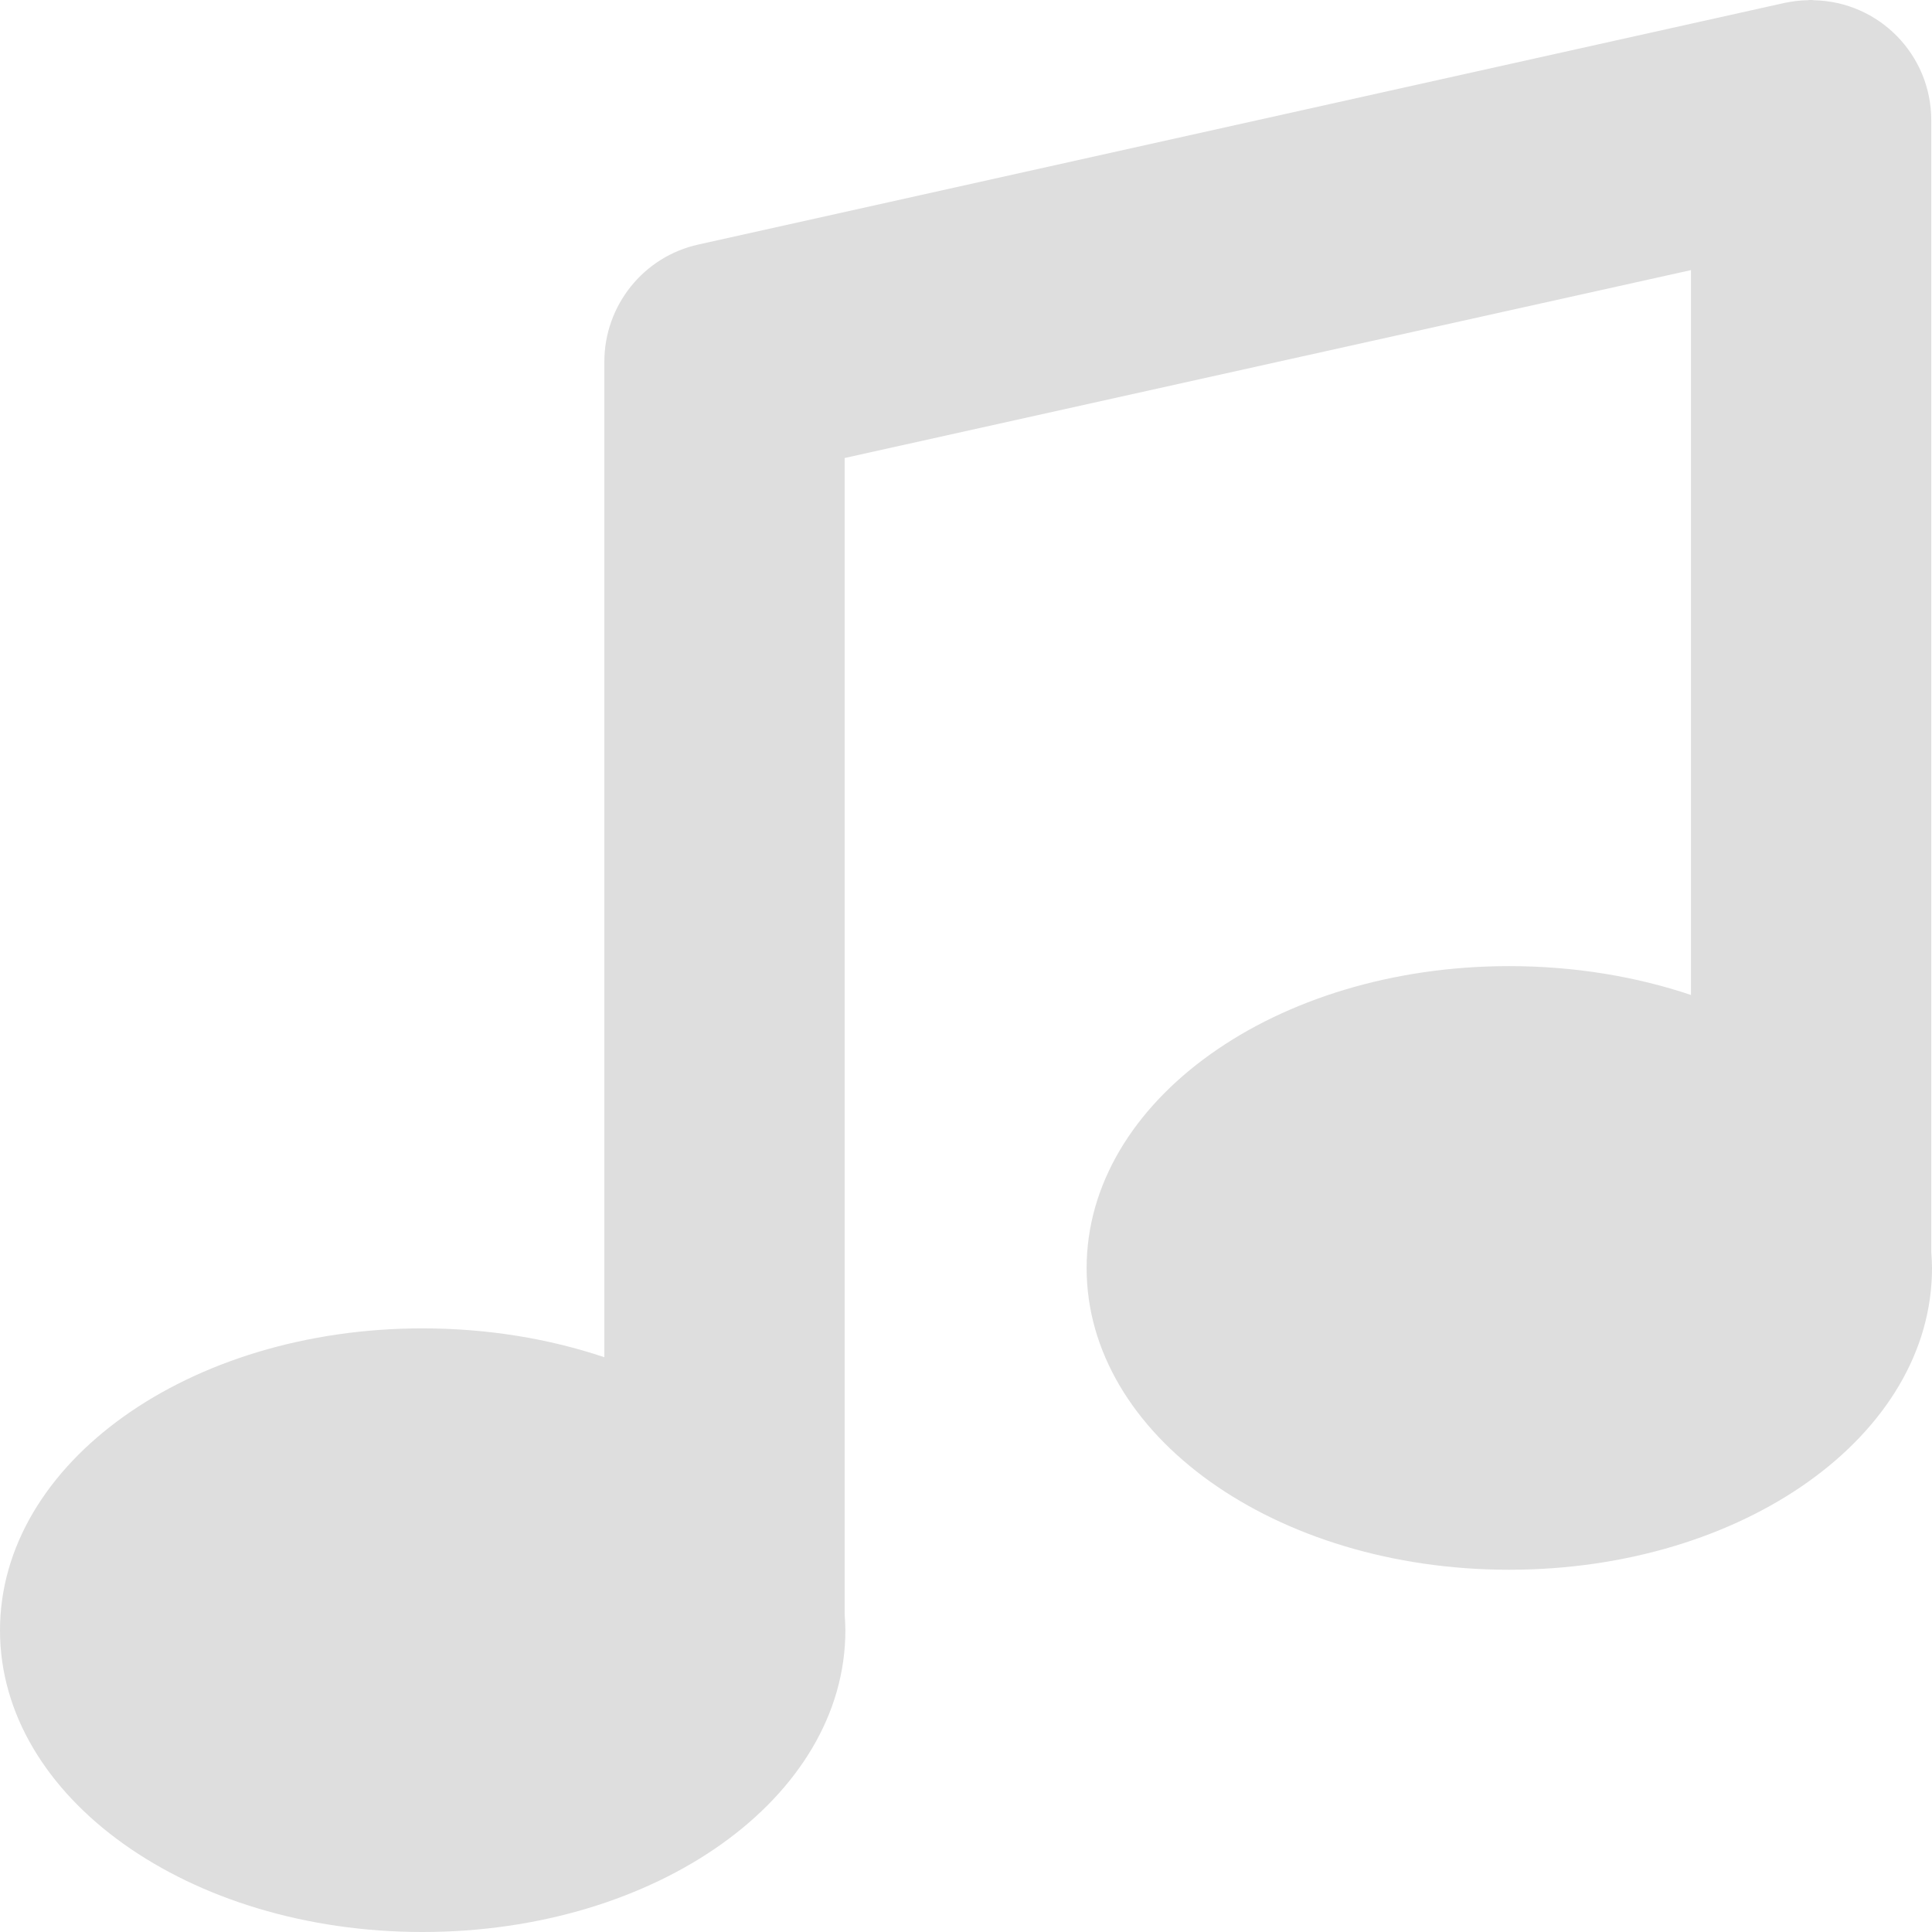 <?xml version="1.0" encoding="UTF-8" standalone="no"?>
<svg
   version="1.1"
   width="16"
   height="16"
   x="0"
   y="0"
   viewBox="0 0 16 16"
   xml:space="preserve"
   class=""
   id="svg1511"
   sodipodi:docname="folder-music11.svg"
   inkscape:version="1.2.2 (b0a8486541, 2022-12-01)"
   xmlns:inkscape="http://www.inkscape.org/namespaces/inkscape"
   xmlns:sodipodi="http://sodipodi.sourceforge.net/DTD/sodipodi-0.dtd"
   xmlns="http://www.w3.org/2000/svg"
   xmlns:svg="http://www.w3.org/2000/svg"><defs
     id="defs1515" /><sodipodi:namedview
     id="namedview1513"
     pagecolor="#505050"
     bordercolor="#eeeeee"
     borderopacity="1"
     inkscape:showpageshadow="0"
     inkscape:pageopacity="0"
     inkscape:pagecheckerboard="0"
     inkscape:deskcolor="#505050"
     showgrid="true"
     inkscape:zoom="29.324052"
     inkscape:cx="7.8092891"
     inkscape:cy="6.8203398"
     inkscape:current-layer="svg1511"
     inkscape:window-width="1920"
     inkscape:window-height="1021"
     inkscape:window-x="1920"
     inkscape:window-y="26"
     inkscape:window-maximized="1"><inkscape:grid
       type="xygrid"
       id="grid240" /></sodipodi:namedview><path
     style="fill:#dedede;fill-opacity:1;fill-rule:nonzero;stroke:none;stroke-width:0.756"
     d="m 15.023,0.002 c -0.018,-0.003 -0.035,-0.003 -0.053,0 -0.062,0 -0.124,0.009 -0.186,0.021 L 5.784,2.025 C 5.329,2.125 5.005,2.53 5.005,2.996 V 11.24 C 4.55,11.087 4.039,11.001 3.499,11.001 1.562,11.001 0,12.117 0,13.502 c 0,1.385 1.562,2.498 3.499,2.498 1.94,0 3.502,-1.113 3.502,-2.498 0,-0.044 -0.003,-0.089 -0.006,-0.133 V 3.793 L 14.004,2.237 V 8.24 C 13.549,8.087 13.039,8.001 12.498,8.001 c -1.937,0 -3.499,1.116 -3.499,2.501 0,1.385 1.562,2.498 3.499,2.498 1.94,0 3.502,-1.113 3.502,-2.498 0,-0.044 -0.003,-0.089 -0.006,-0.133 V 0.997 C 15.994,0.451 15.56,0.014 15.023,0.002 Z m 0,0"
     id="path905" /></svg>
